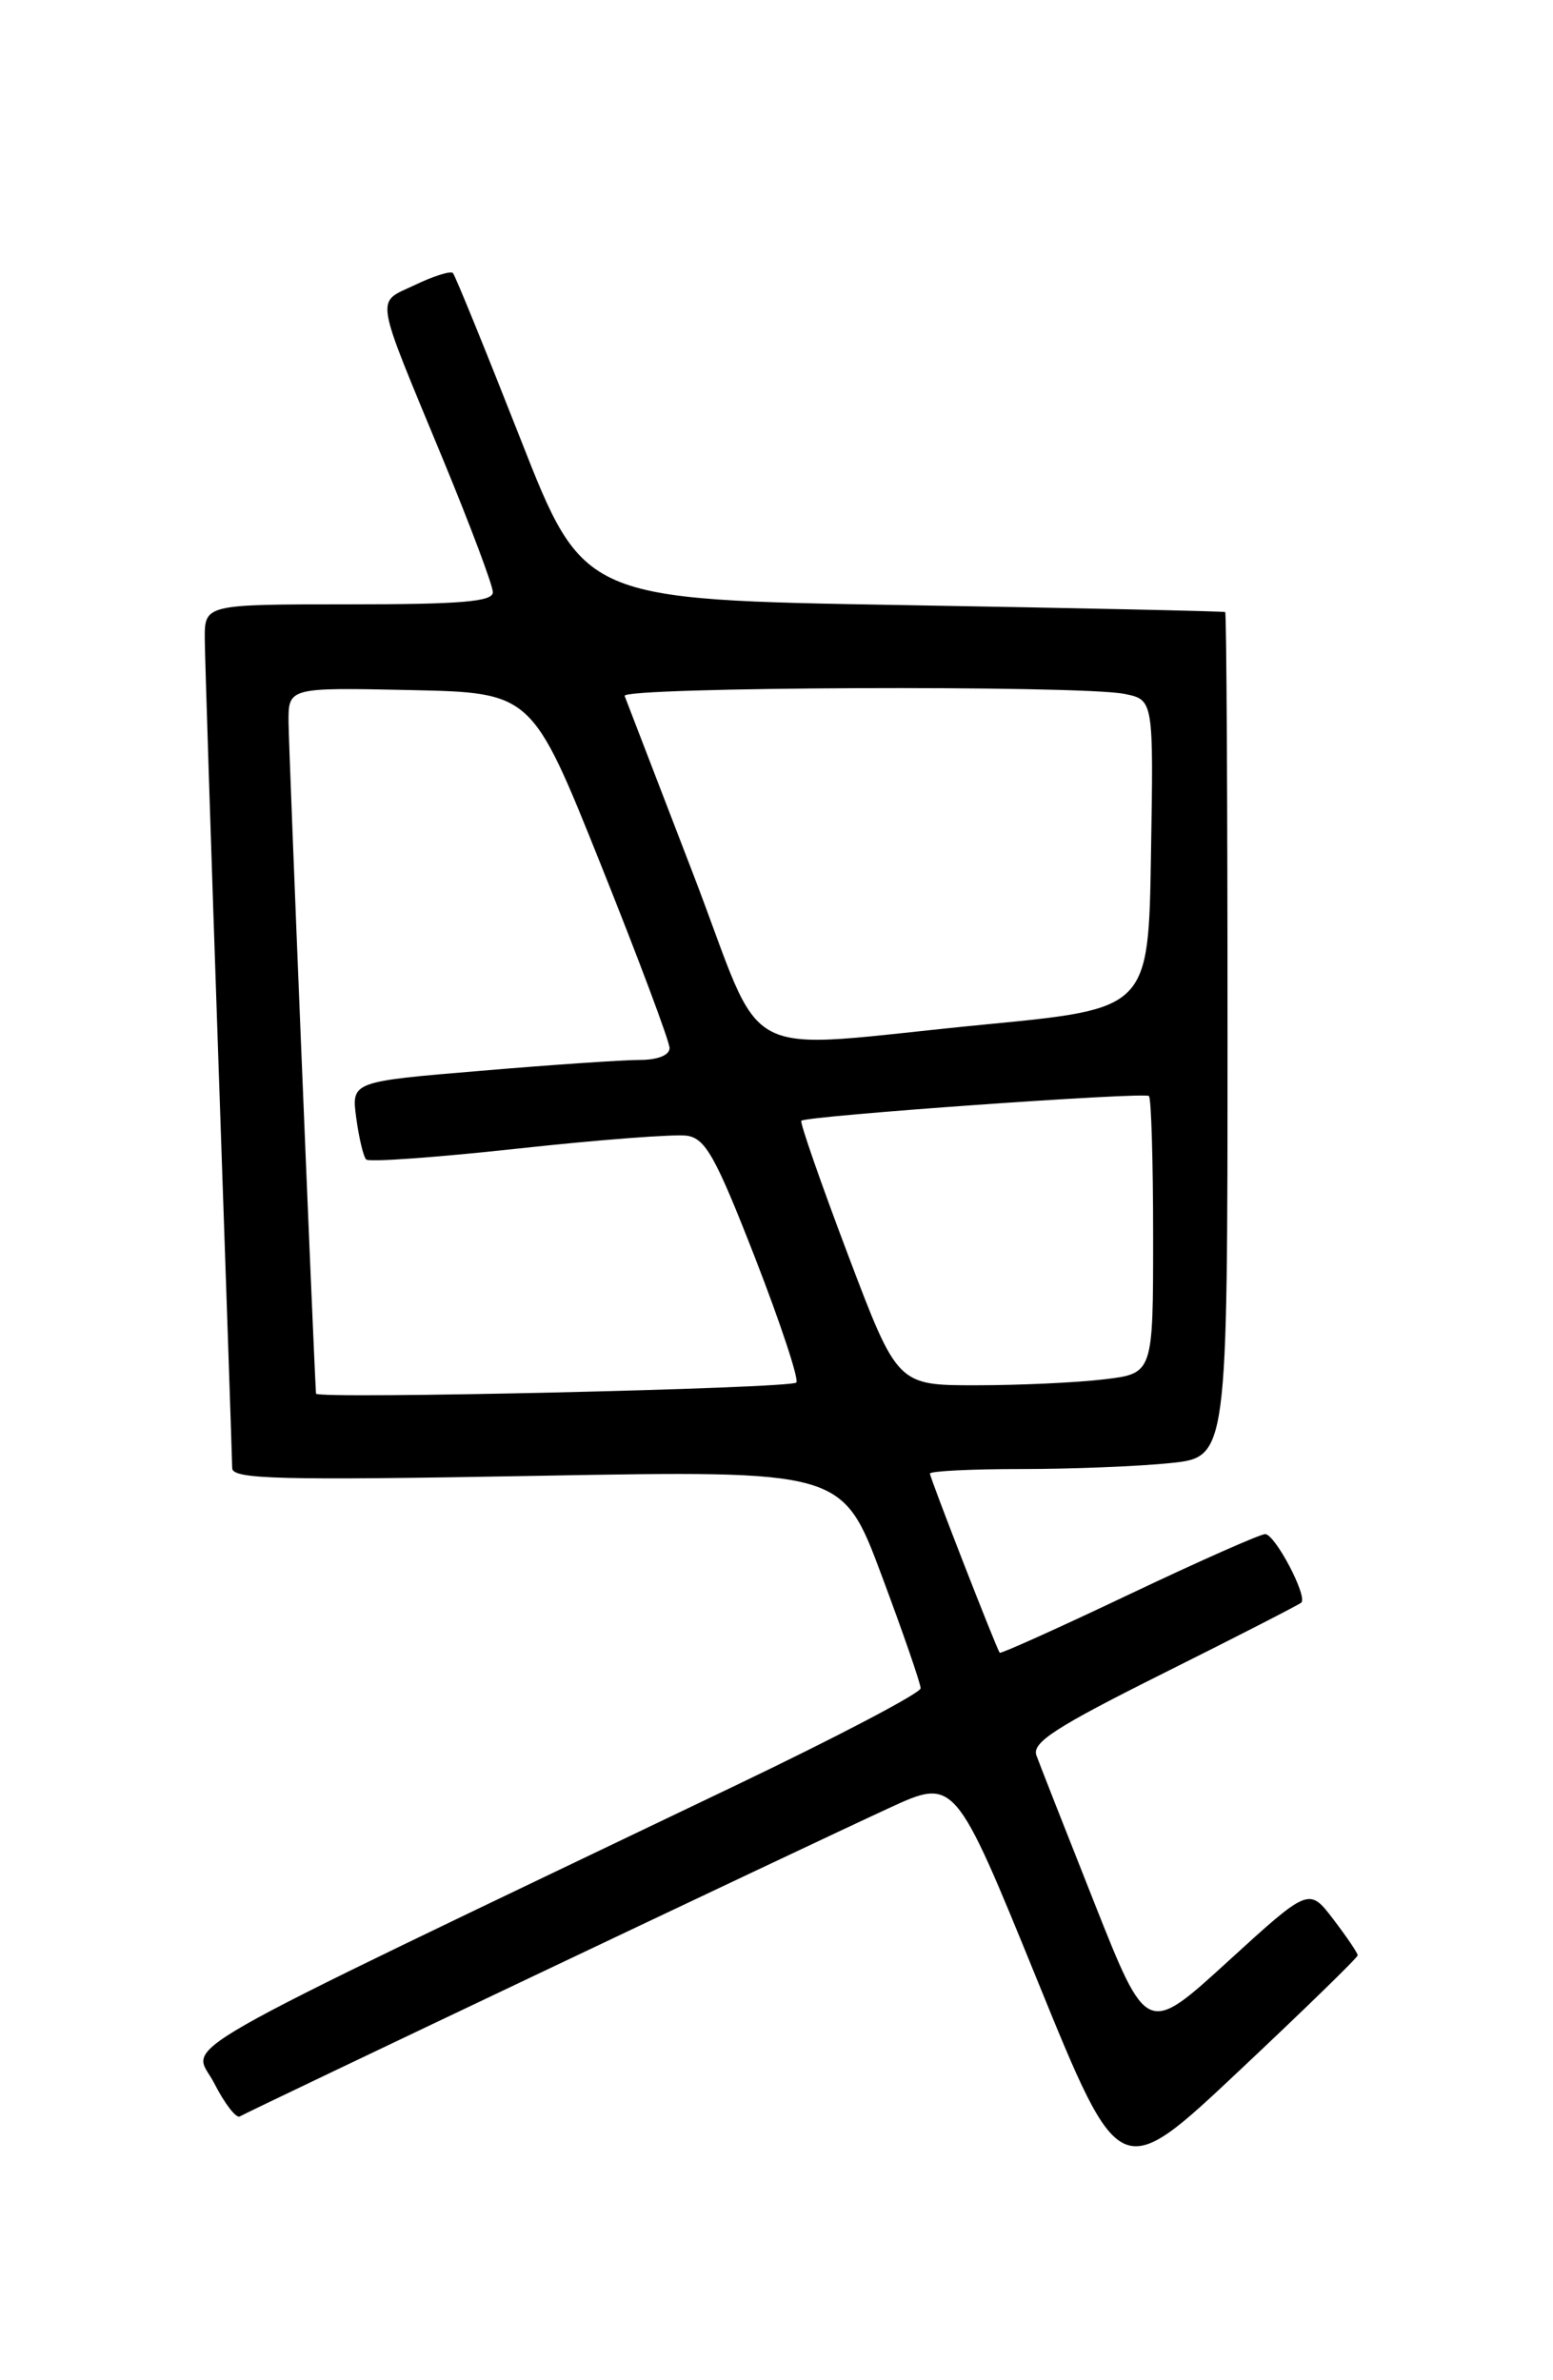 <?xml version="1.0" encoding="UTF-8" standalone="no"?>
<!DOCTYPE svg PUBLIC "-//W3C//DTD SVG 1.1//EN" "http://www.w3.org/Graphics/SVG/1.1/DTD/svg11.dtd" >
<svg xmlns="http://www.w3.org/2000/svg" xmlns:xlink="http://www.w3.org/1999/xlink" version="1.1" viewBox="0 0 167 256">
 <g >
 <path fill="currentColor"
d=" M 146.00 210.30 C 146.00 210.06 144.82 208.32 143.38 206.43 C 140.76 203.00 140.76 203.00 132.04 210.96 C 123.33 218.92 123.33 218.92 117.70 204.71 C 114.60 196.89 111.79 189.74 111.45 188.80 C 110.94 187.42 113.53 185.75 125.16 179.94 C 133.05 176.00 139.69 172.59 139.93 172.37 C 140.64 171.71 137.11 165.00 136.05 165.00 C 135.51 165.00 128.90 167.93 121.37 171.51 C 113.84 175.09 107.60 177.90 107.50 177.76 C 107.10 177.18 100.00 158.95 100.00 158.49 C 100.00 158.22 104.43 158.00 109.85 158.00 C 115.27 158.00 122.47 157.71 125.85 157.36 C 132.00 156.72 132.00 156.72 132.00 111.36 C 132.00 86.41 131.89 65.93 131.75 65.83 C 131.61 65.74 116.03 65.40 97.12 65.08 C 62.75 64.50 62.75 64.50 55.95 47.16 C 52.20 37.62 48.94 29.61 48.70 29.36 C 48.45 29.12 46.61 29.69 44.62 30.65 C 40.36 32.67 40.14 31.29 47.65 49.44 C 50.59 56.56 53.00 62.98 53.00 63.70 C 53.00 64.71 49.58 65.00 37.50 65.00 C 22.00 65.00 22.00 65.00 22.02 68.75 C 22.04 70.81 22.70 91.40 23.50 114.50 C 24.30 137.60 24.96 157.13 24.97 157.91 C 25.00 159.10 30.00 159.23 57.79 158.73 C 90.58 158.14 90.58 158.14 94.79 169.40 C 97.11 175.60 99.00 181.08 99.00 181.58 C 99.00 182.09 90.11 186.76 79.25 191.96 C 15.69 222.41 20.72 219.54 23.02 224.03 C 24.15 226.25 25.40 227.87 25.79 227.63 C 26.71 227.07 86.34 198.73 95.59 194.47 C 102.67 191.20 102.67 191.20 111.55 213.00 C 120.42 234.80 120.42 234.80 133.21 222.76 C 140.24 216.15 146.00 210.54 146.00 210.30 Z  M 33.98 149.89 C 33.66 144.34 31.04 80.38 31.03 77.72 C 31.00 73.94 31.00 73.94 44.10 74.22 C 57.20 74.50 57.20 74.50 64.60 92.97 C 68.67 103.13 72.00 112.02 72.00 112.72 C 72.00 113.49 70.73 114.00 68.80 114.00 C 67.04 114.00 59.34 114.52 51.69 115.17 C 37.78 116.33 37.78 116.33 38.31 120.25 C 38.60 122.40 39.08 124.41 39.38 124.71 C 39.68 125.01 47.04 124.48 55.73 123.53 C 64.42 122.58 72.59 121.96 73.87 122.15 C 75.87 122.45 76.96 124.42 81.21 135.32 C 83.95 142.37 85.94 148.39 85.63 148.70 C 85.00 149.34 34.01 150.51 33.98 149.89 Z  M 91.17 134.91 C 88.24 127.16 85.99 120.69 86.17 120.54 C 86.78 120.01 123.10 117.43 123.55 117.88 C 123.80 118.13 124.00 124.95 124.00 133.03 C 124.00 147.72 124.00 147.72 118.75 148.35 C 115.86 148.70 109.67 148.99 105.00 148.99 C 96.50 149.00 96.50 149.00 91.17 134.91 Z  M 74.48 93.85 C 70.64 83.87 67.35 75.32 67.17 74.85 C 66.79 73.88 116.11 73.67 120.90 74.63 C 124.05 75.26 124.05 75.26 123.77 91.88 C 123.50 108.49 123.50 108.49 106.00 110.18 C 78.45 112.84 82.62 114.99 74.48 93.85 Z "/>
</g>
</svg>